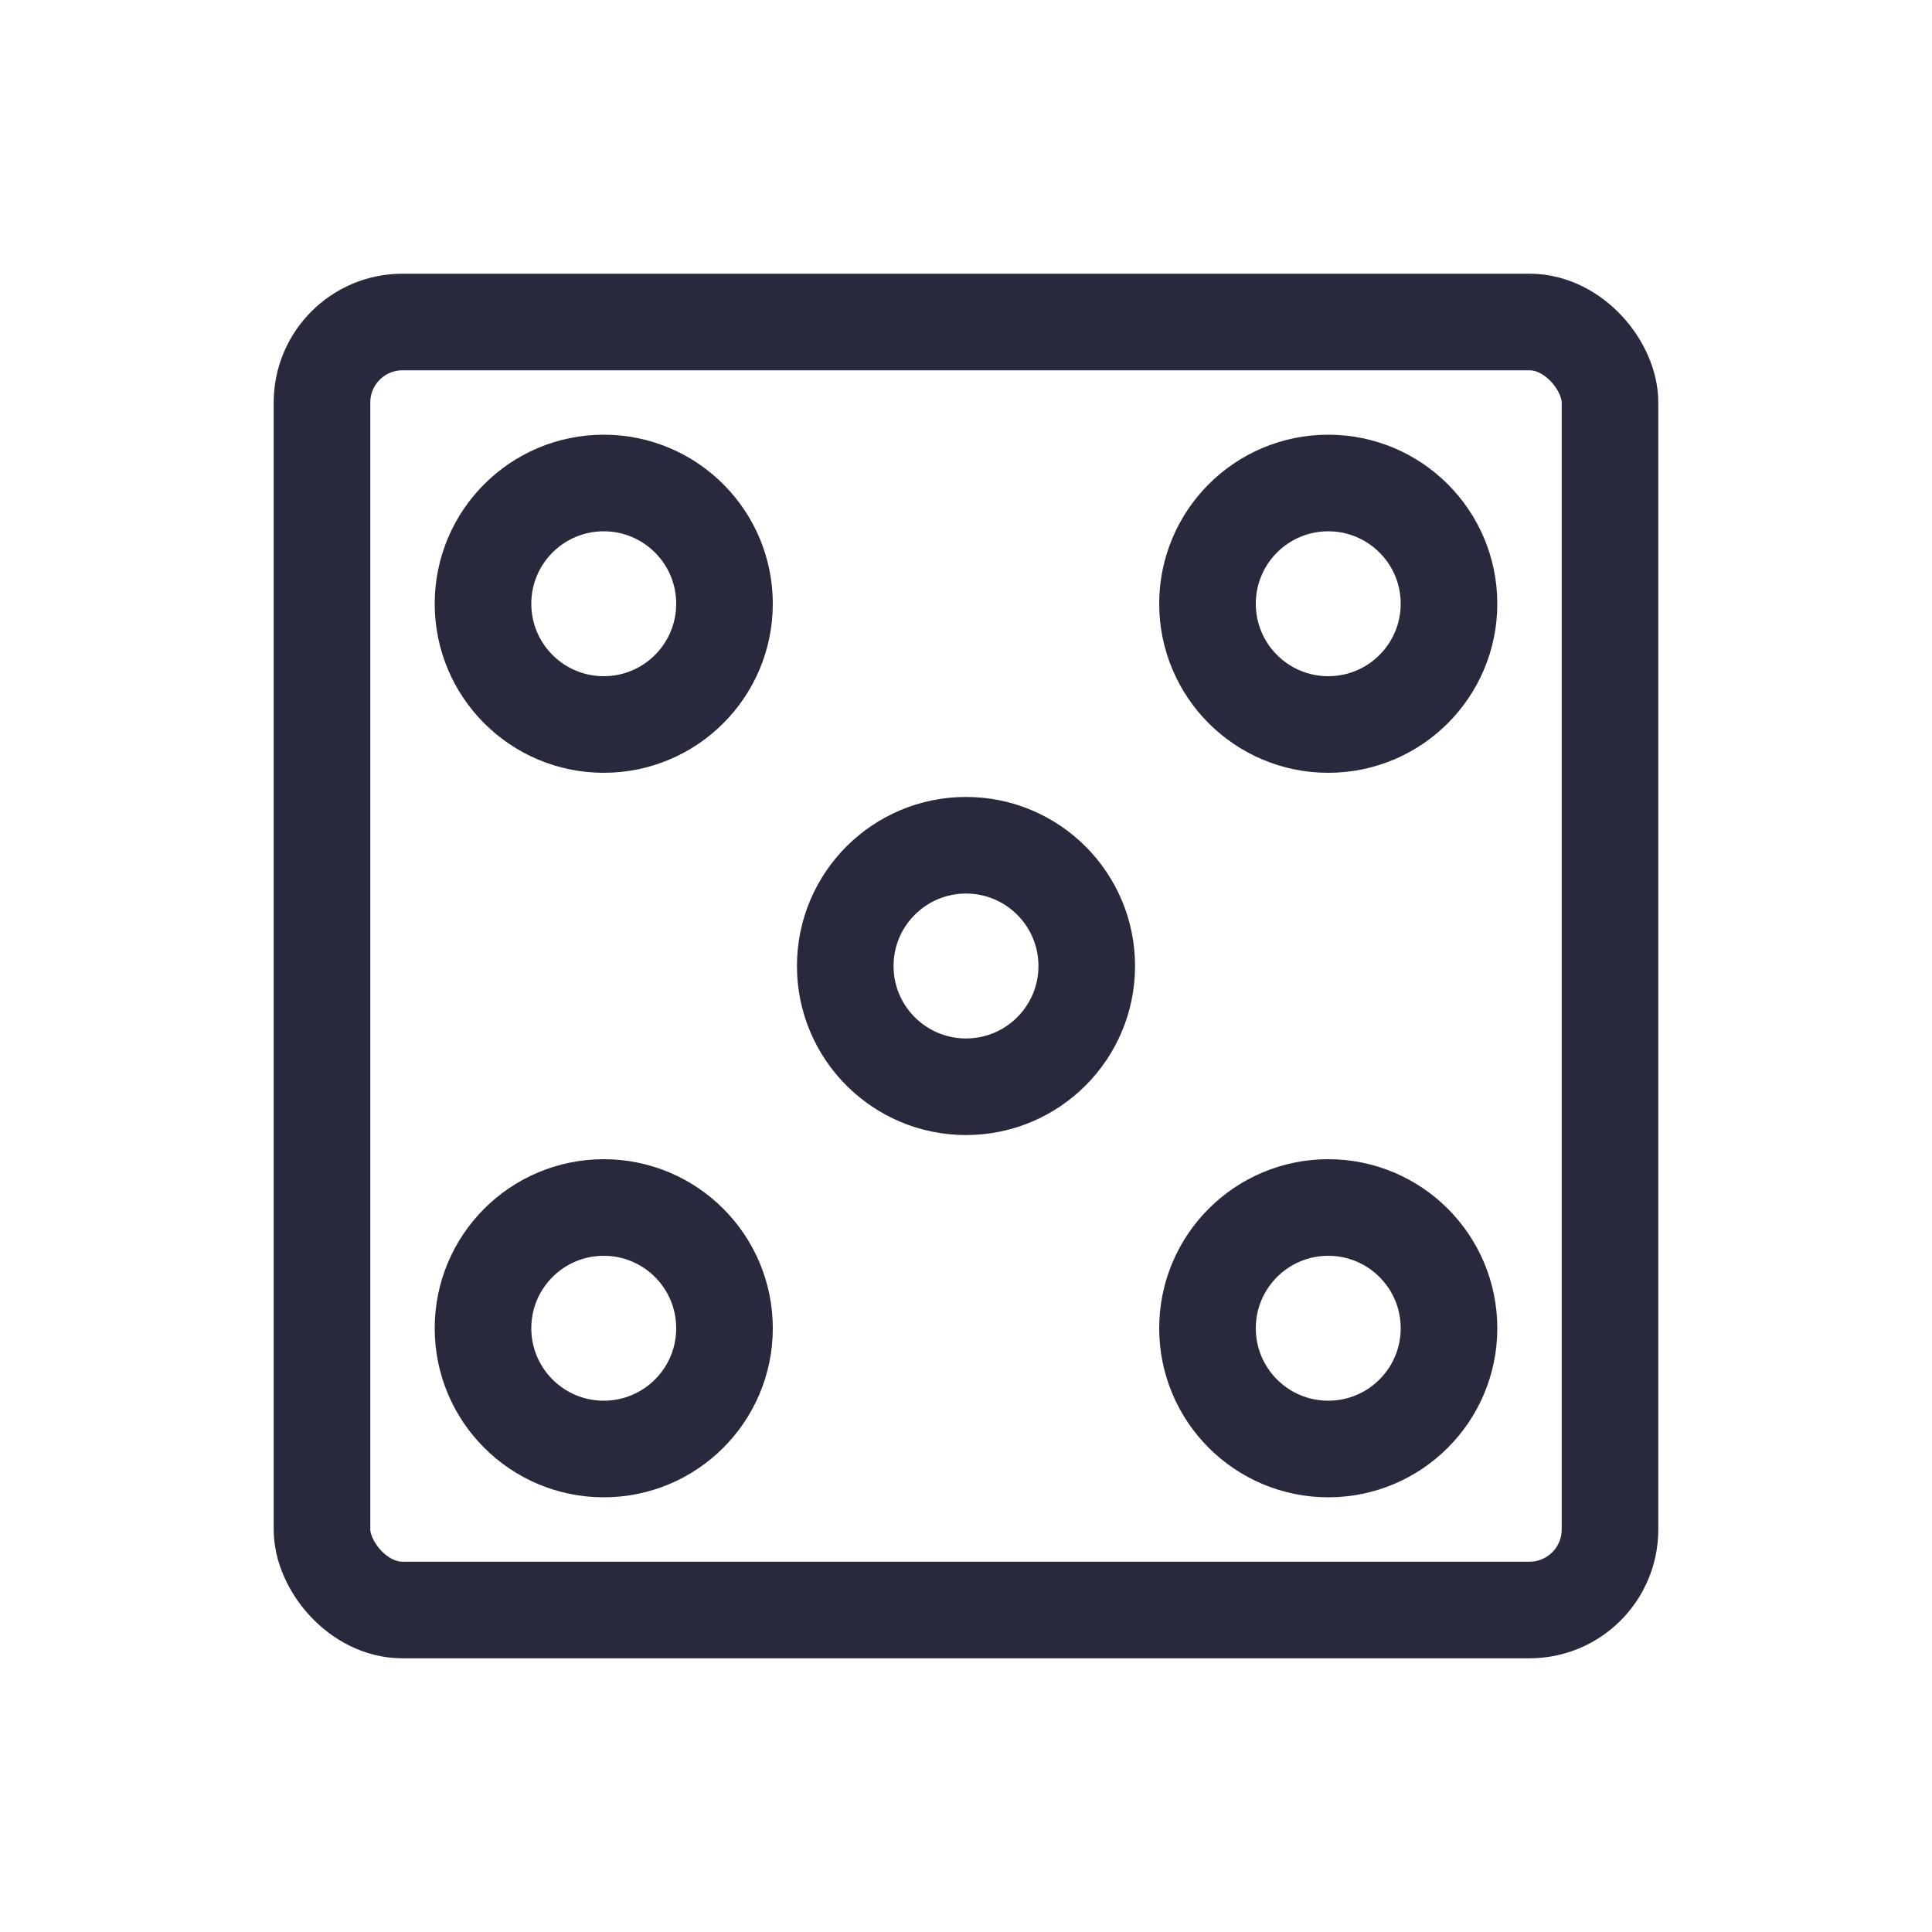 <svg width="24" height="24" viewBox="0 0 24 24" fill="none" xmlns="http://www.w3.org/2000/svg">
<rect x="4" y="4" width="16" height="16" rx="1" stroke="#28293D" stroke-width="1.2"/>
<circle cx="12" cy="12" r="1.5" stroke="#28293D" stroke-width="1.2"/>
<circle cx="16.5" cy="16.5" r="1.5" stroke="#28293D" stroke-width="1.2"/>
<circle cx="7.5" cy="16.5" r="1.5" stroke="#28293D" stroke-width="1.2"/>
<circle cx="16.5" cy="7.5" r="1.5" stroke="#28293D" stroke-width="1.2"/>
<circle cx="7.5" cy="7.5" r="1.5" stroke="#28293D" stroke-width="1.2"/>
</svg>
